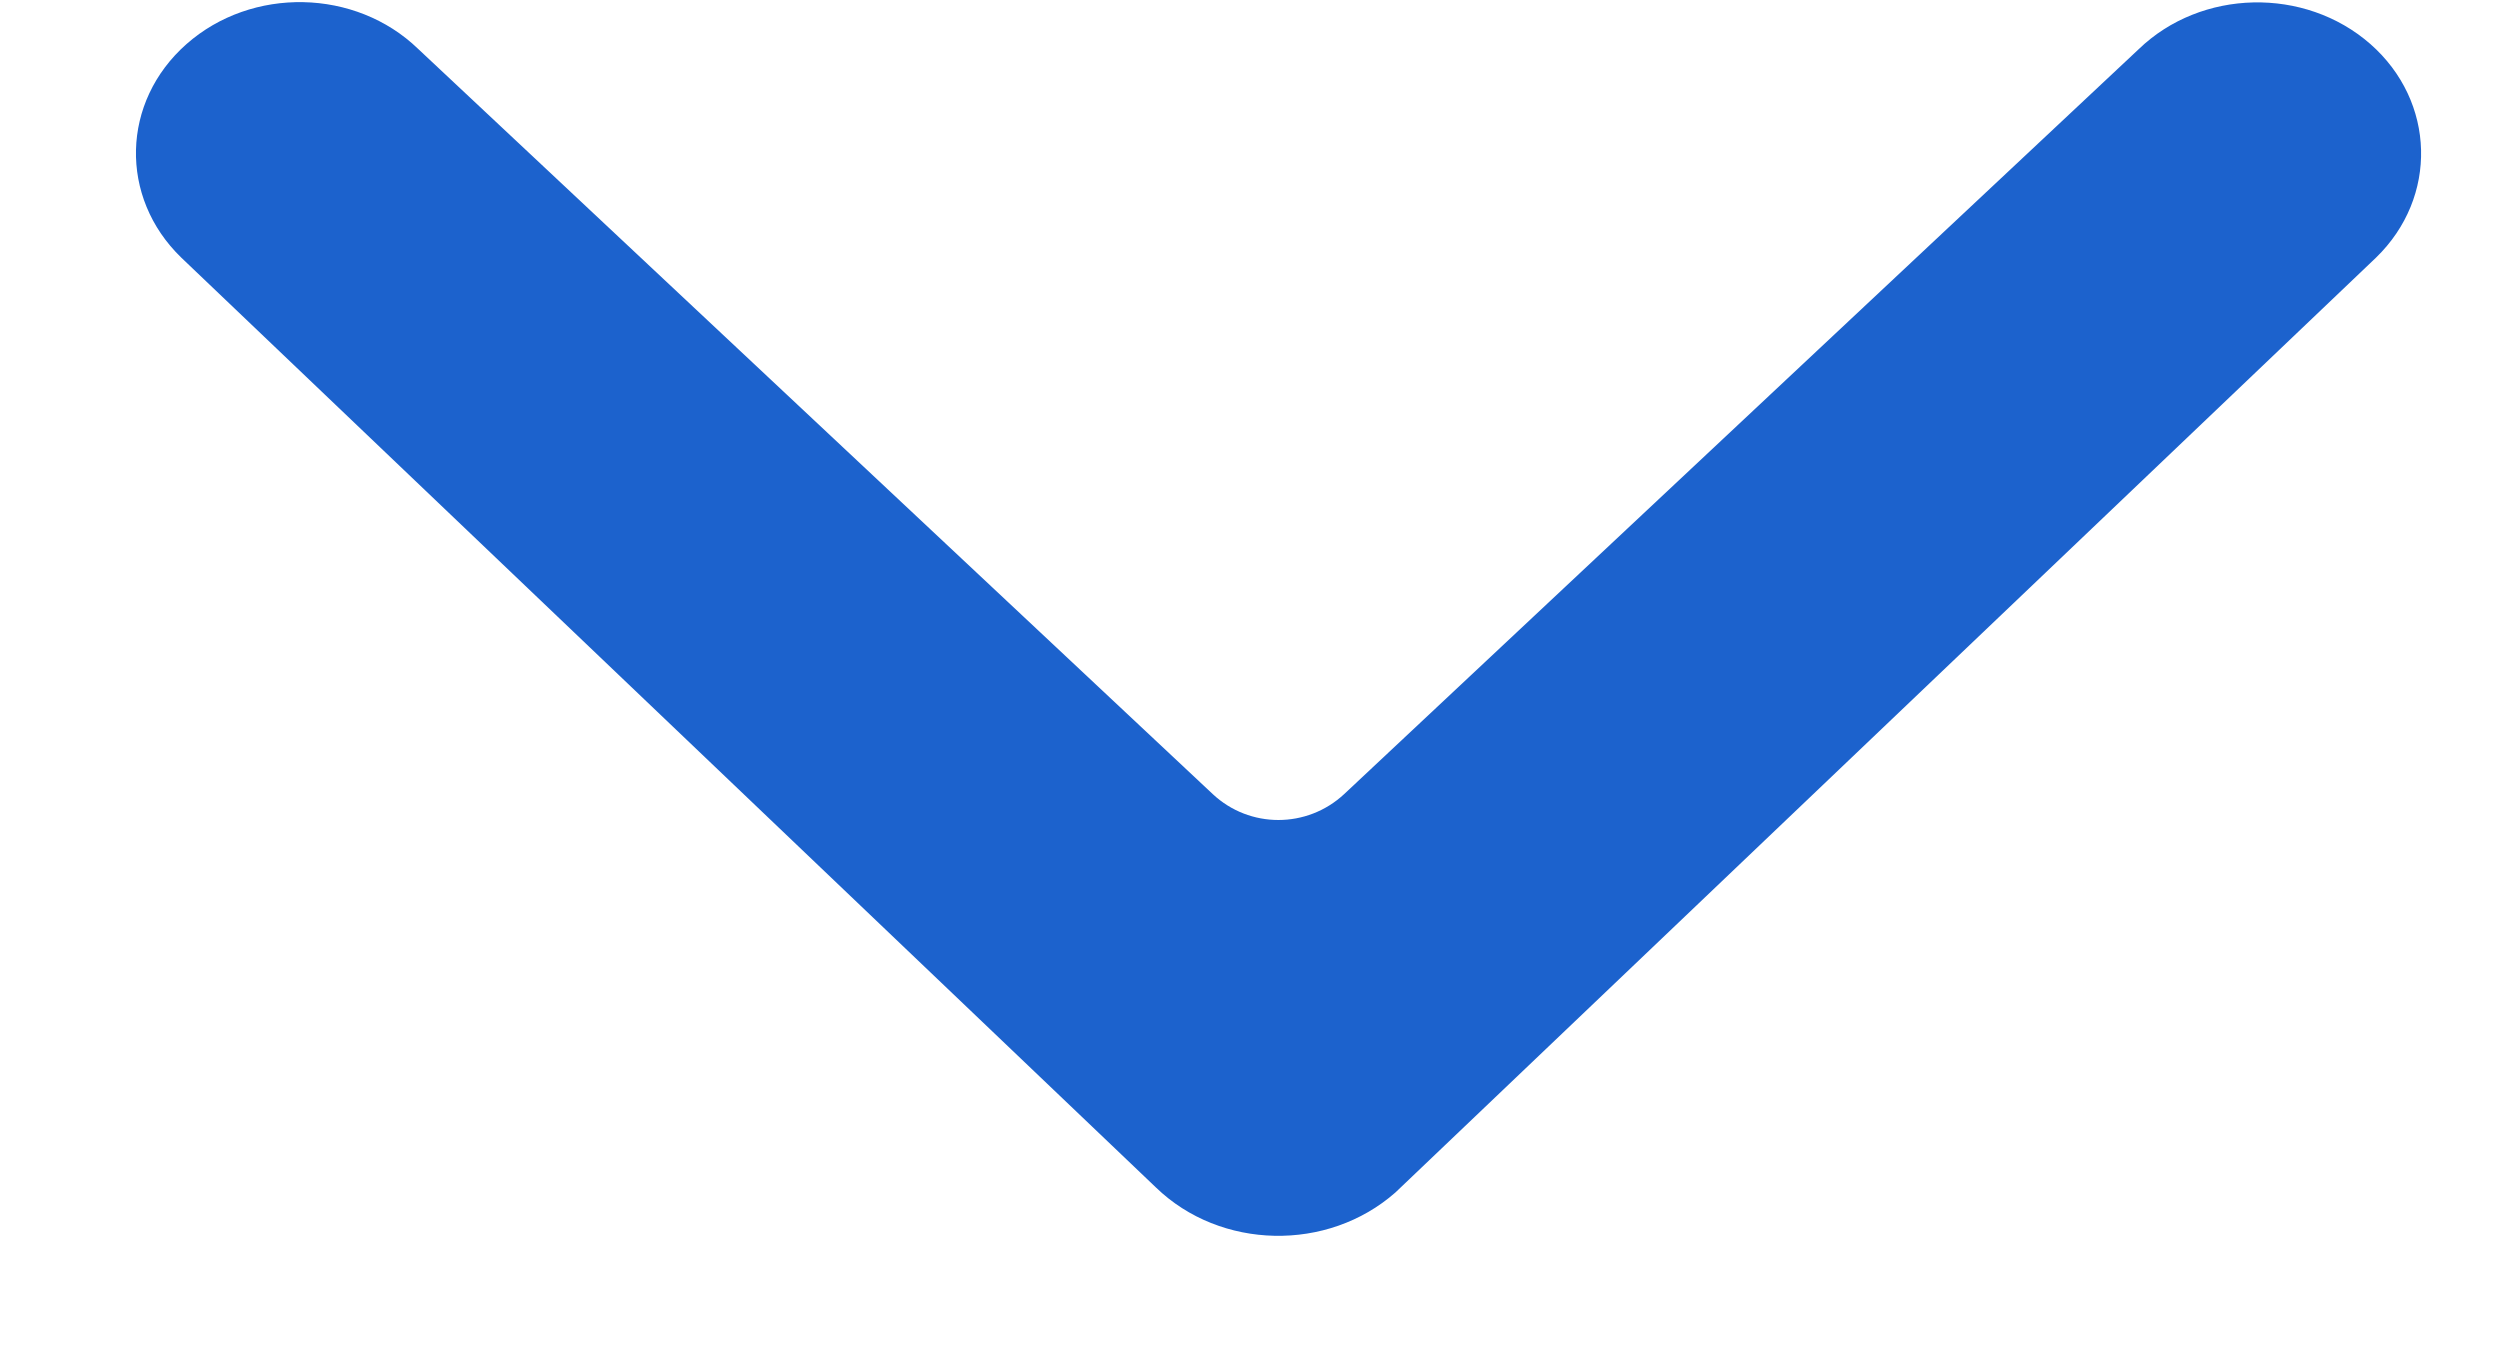 <svg width="13" height="7" viewBox="0 0 13 7" fill="none" xmlns="http://www.w3.org/2000/svg">
    <path d="M11.121 0.256C11.446 -0.058 11.985 -0.07 12.326 0.229C12.666 0.528 12.679 1.026 12.355 1.34C12.355 1.34 7.27 6.188 7.256 6.201C6.904 6.511 6.347 6.5 6.011 6.175L0.943 1.34C0.618 1.026 0.63 0.529 0.97 0.229C1.31 -0.071 1.849 -0.06 2.174 0.254L6.306 4.129C6.498 4.309 6.797 4.309 6.99 4.129L11.121 0.256Z" fill="#1C62CD"/>
    </svg>